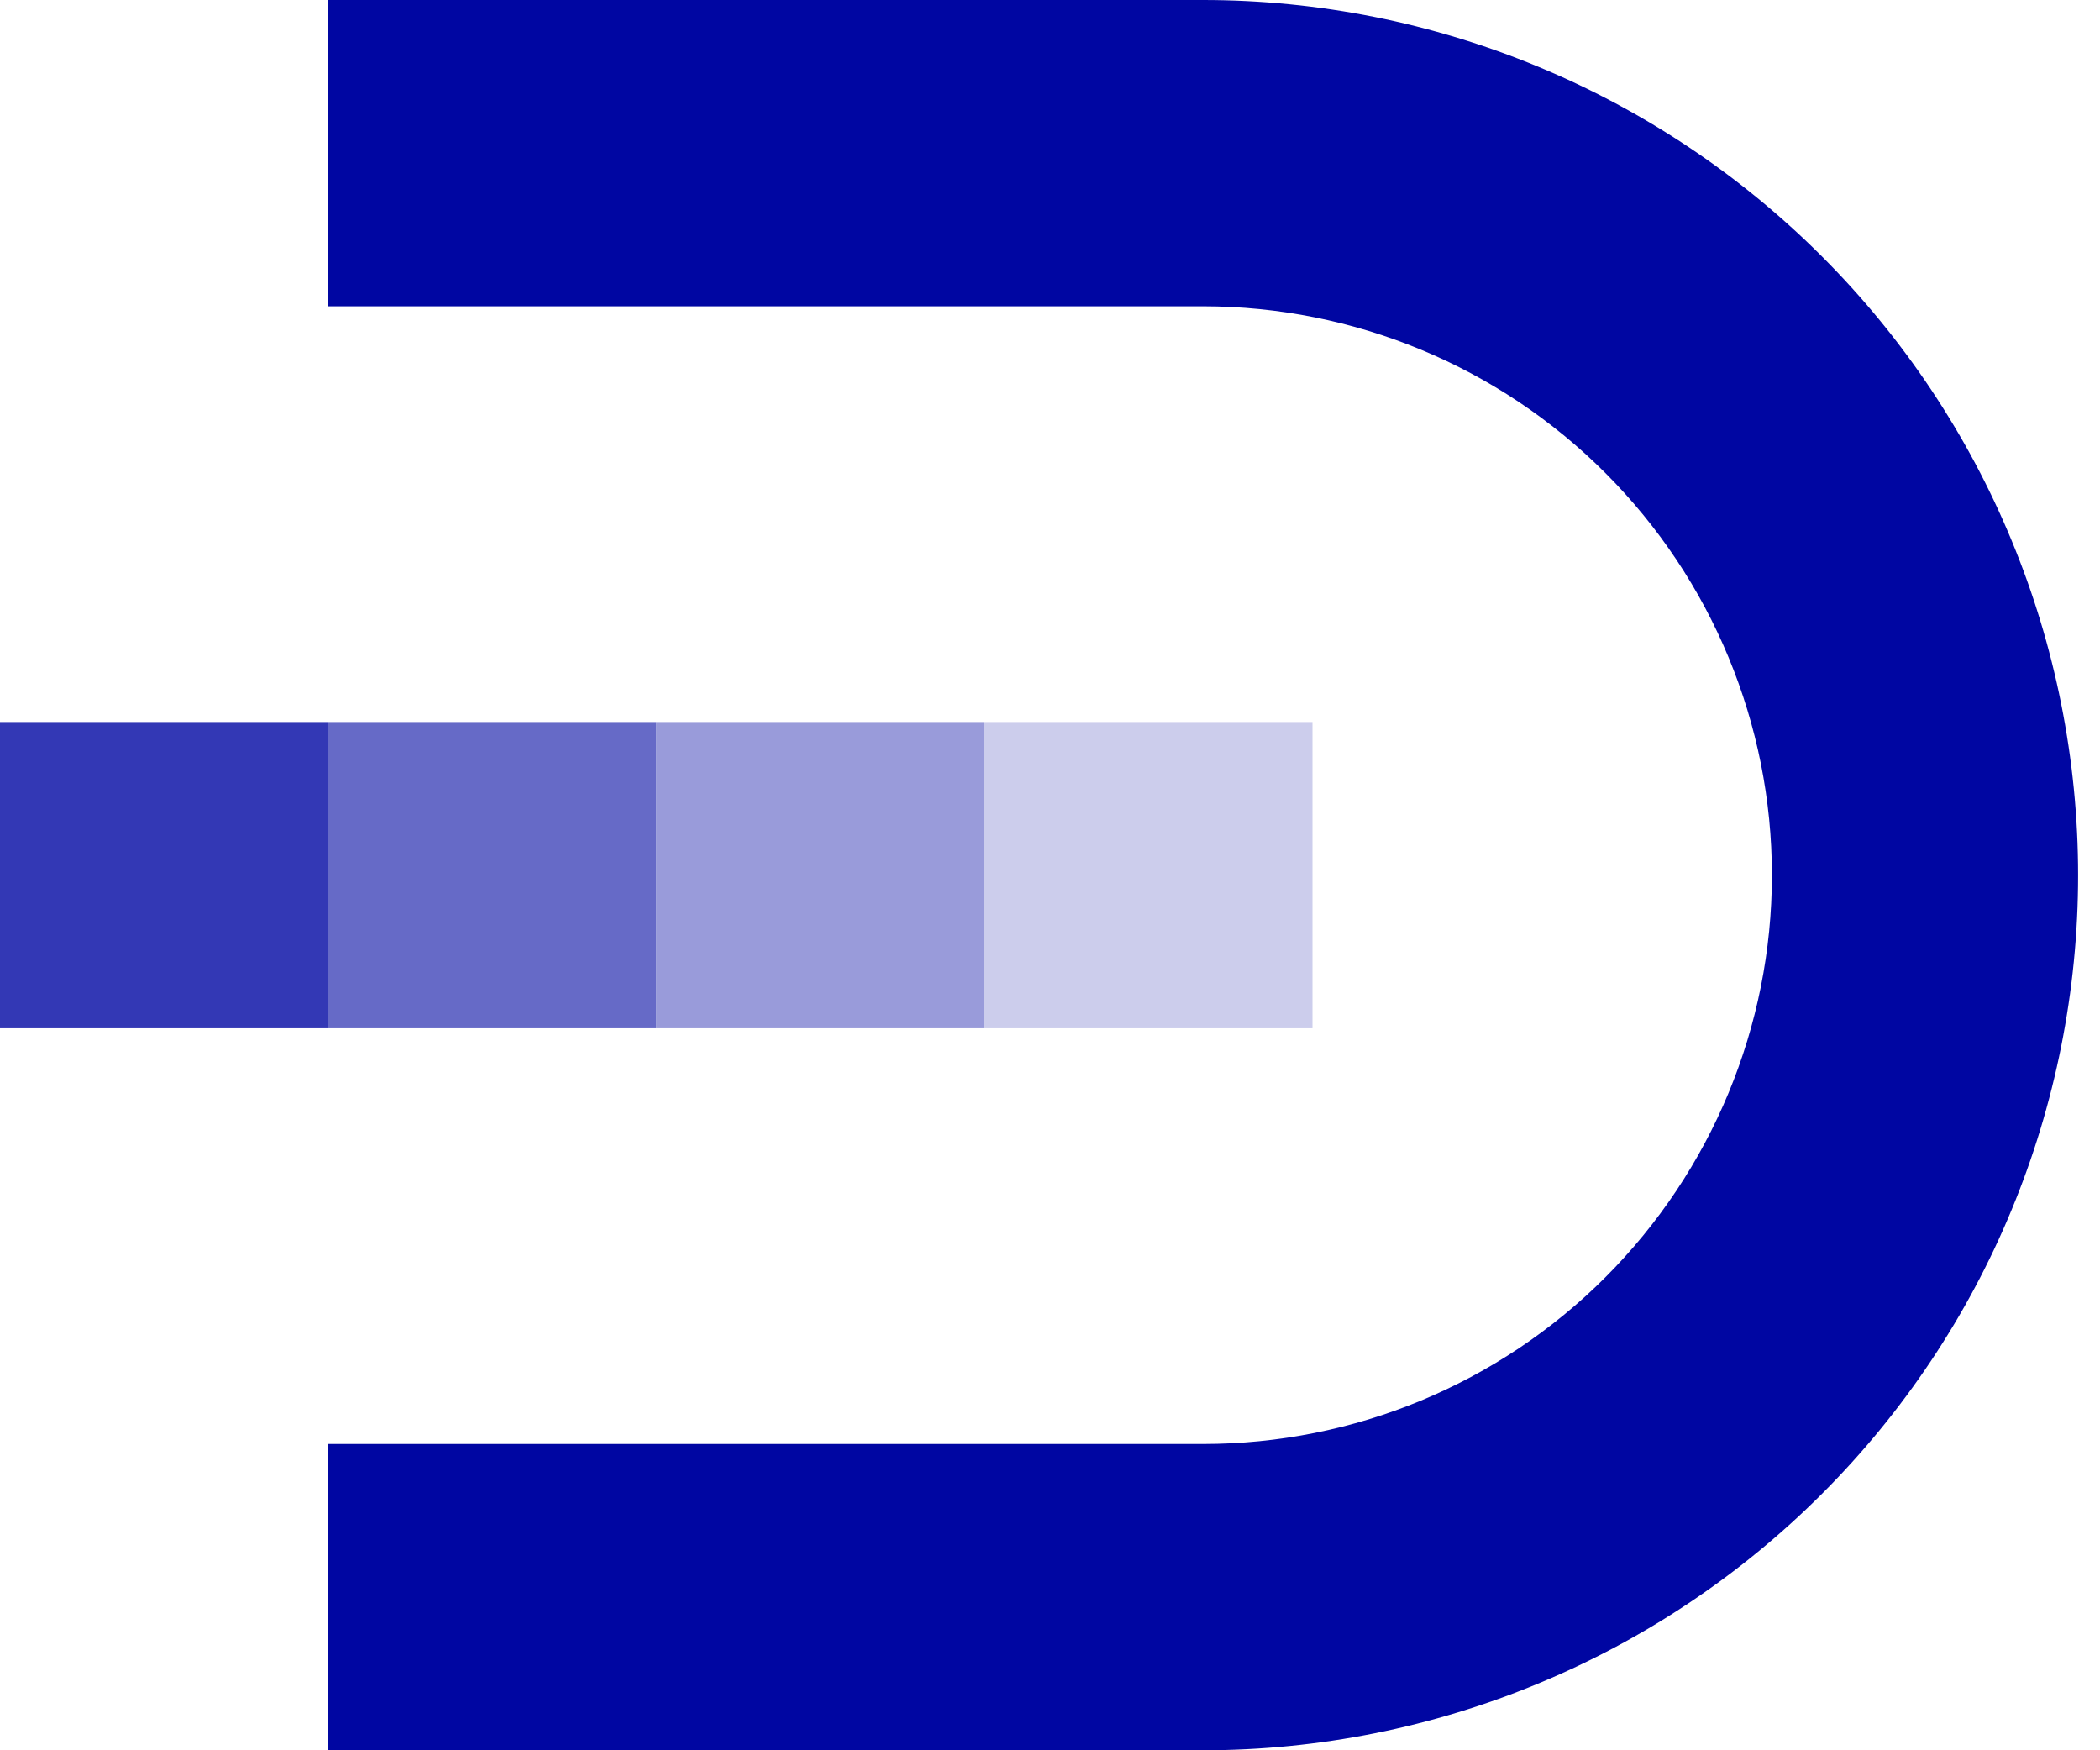 <svg width="42" height="35" viewBox="0 0 42 35" fill="none" xmlns="http://www.w3.org/2000/svg">
<path d="M6.562 14.438H0V20.562H6.562V14.438Z" fill="#3338B5"/>
<path d="M19.688 14.438H13.125V20.562H19.688V14.438Z" fill="#999BDA"/>
<path d="M13.125 14.438H6.562V20.562H13.125V14.438Z" fill="#666AC7"/>
<path d="M26.25 14.438H19.688V20.562H26.25V14.438Z" fill="#CCCDEC"/>
<path d="M24.062 0H6.562V6.125H24.062C27.079 6.125 29.973 7.323 32.106 9.457C34.239 11.59 35.438 14.483 35.438 17.5C35.438 20.517 34.239 23.41 32.106 25.543C29.973 27.677 27.079 28.875 24.062 28.875H6.562V35H24.062C28.704 35 33.155 33.156 36.437 29.874C39.719 26.593 41.562 22.141 41.562 17.5C41.562 12.859 39.719 8.408 36.437 5.126C33.155 1.844 28.704 0 24.062 0Z" fill="#0006A2"/>
</svg>
